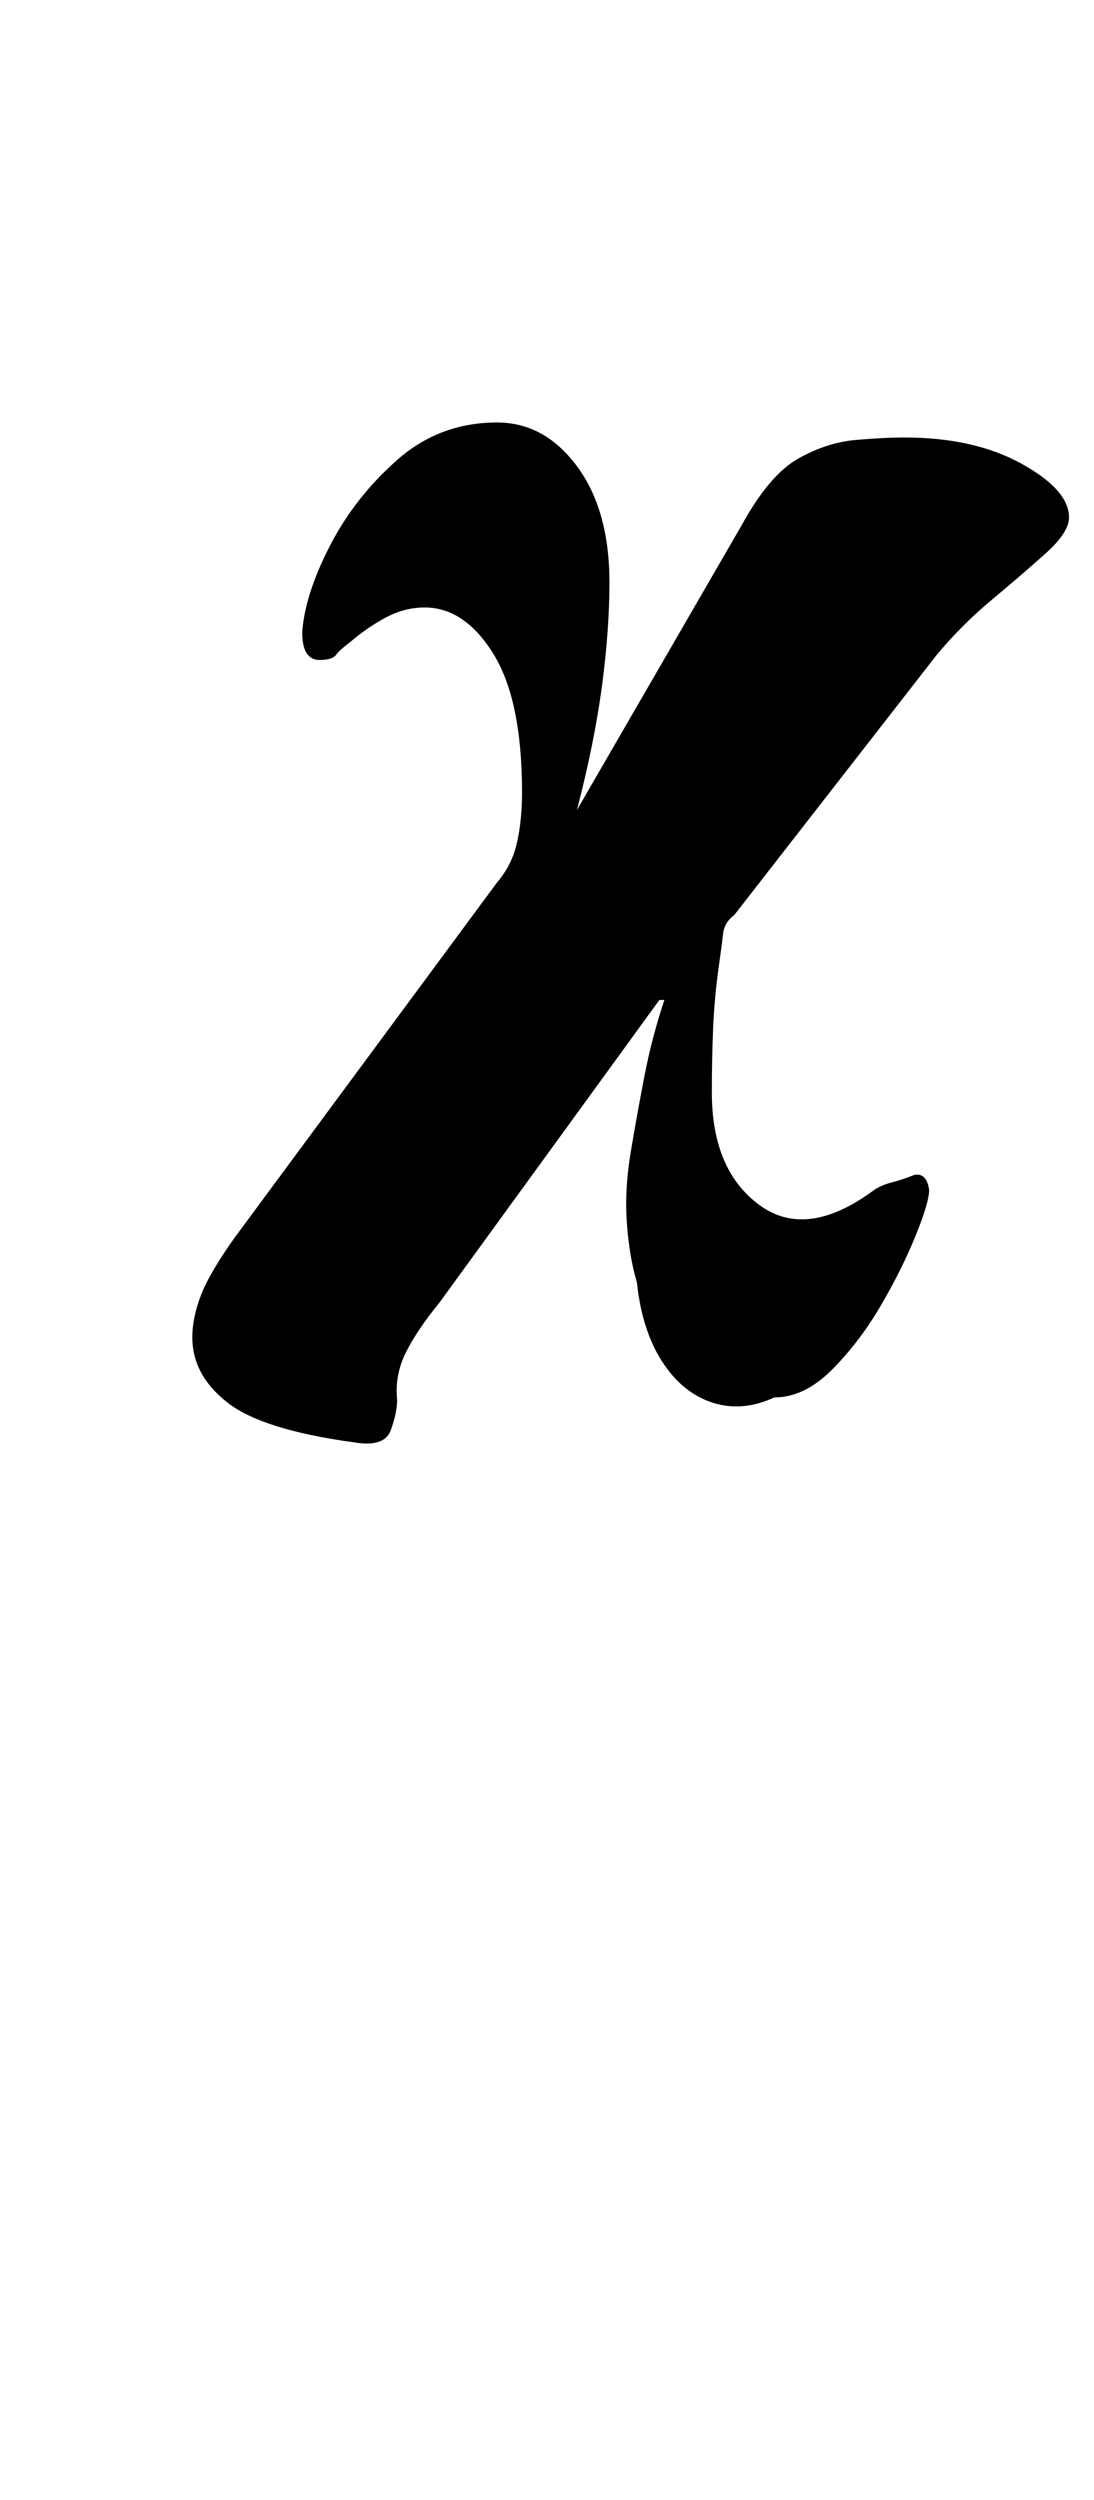 <?xml version="1.0" standalone="no"?>
<!DOCTYPE svg PUBLIC "-//W3C//DTD SVG 1.1//EN" "http://www.w3.org/Graphics/SVG/1.1/DTD/svg11.dtd" >
<svg xmlns="http://www.w3.org/2000/svg" xmlns:xlink="http://www.w3.org/1999/xlink" version="1.1" viewBox="-10 0 438 1000">
  <g transform="matrix(1 0 0 -1 0 800)">
   <path fill="currentColor"
d="M132 223q-37 5 -51 16t-14 26q0 8 3.5 17t13.5 23l105 142q6 7 8 16t2 20q0 37 -11.5 55.5t-27.5 18.5q-8 0 -15.5 -4t-14.5 -10q-4 -3 -5.5 -5t-6.5 -2q-7 0 -7 11q1 15 11 34.5t27 34.5t40 15q19 0 32 -17.5t13 -46.5q0 -19 -3 -41.5t-10 -49.5l66 114q11 20 22.5 26.5
t23 7.5t19.5 1q28 0 47 -10.5t19 -21.5q0 -6 -9.5 -14.5t-21.5 -18.5t-22 -22l-81 -104q-4 -3 -4.5 -7.5t-1.5 -11.5q-2 -14 -2.5 -26.5t-0.5 -25.5q0 -31 19 -45t46 6q3 2 7 3t9 3q5 1 6 -6q0 -5 -5.5 -18.5t-14 -28t-19.5 -25.5t-23 -11q-13 -6 -25 -2t-20 16.5t-10 31.5
q-3 10 -4 23.5t1.5 28.5t5.5 30.5t8 30.5h-2l-88 -121q-9 -11 -13.5 -20t-3.5 -19q0 -5 -2.5 -12t-14.5 -5z" />
  </g>

</svg>
